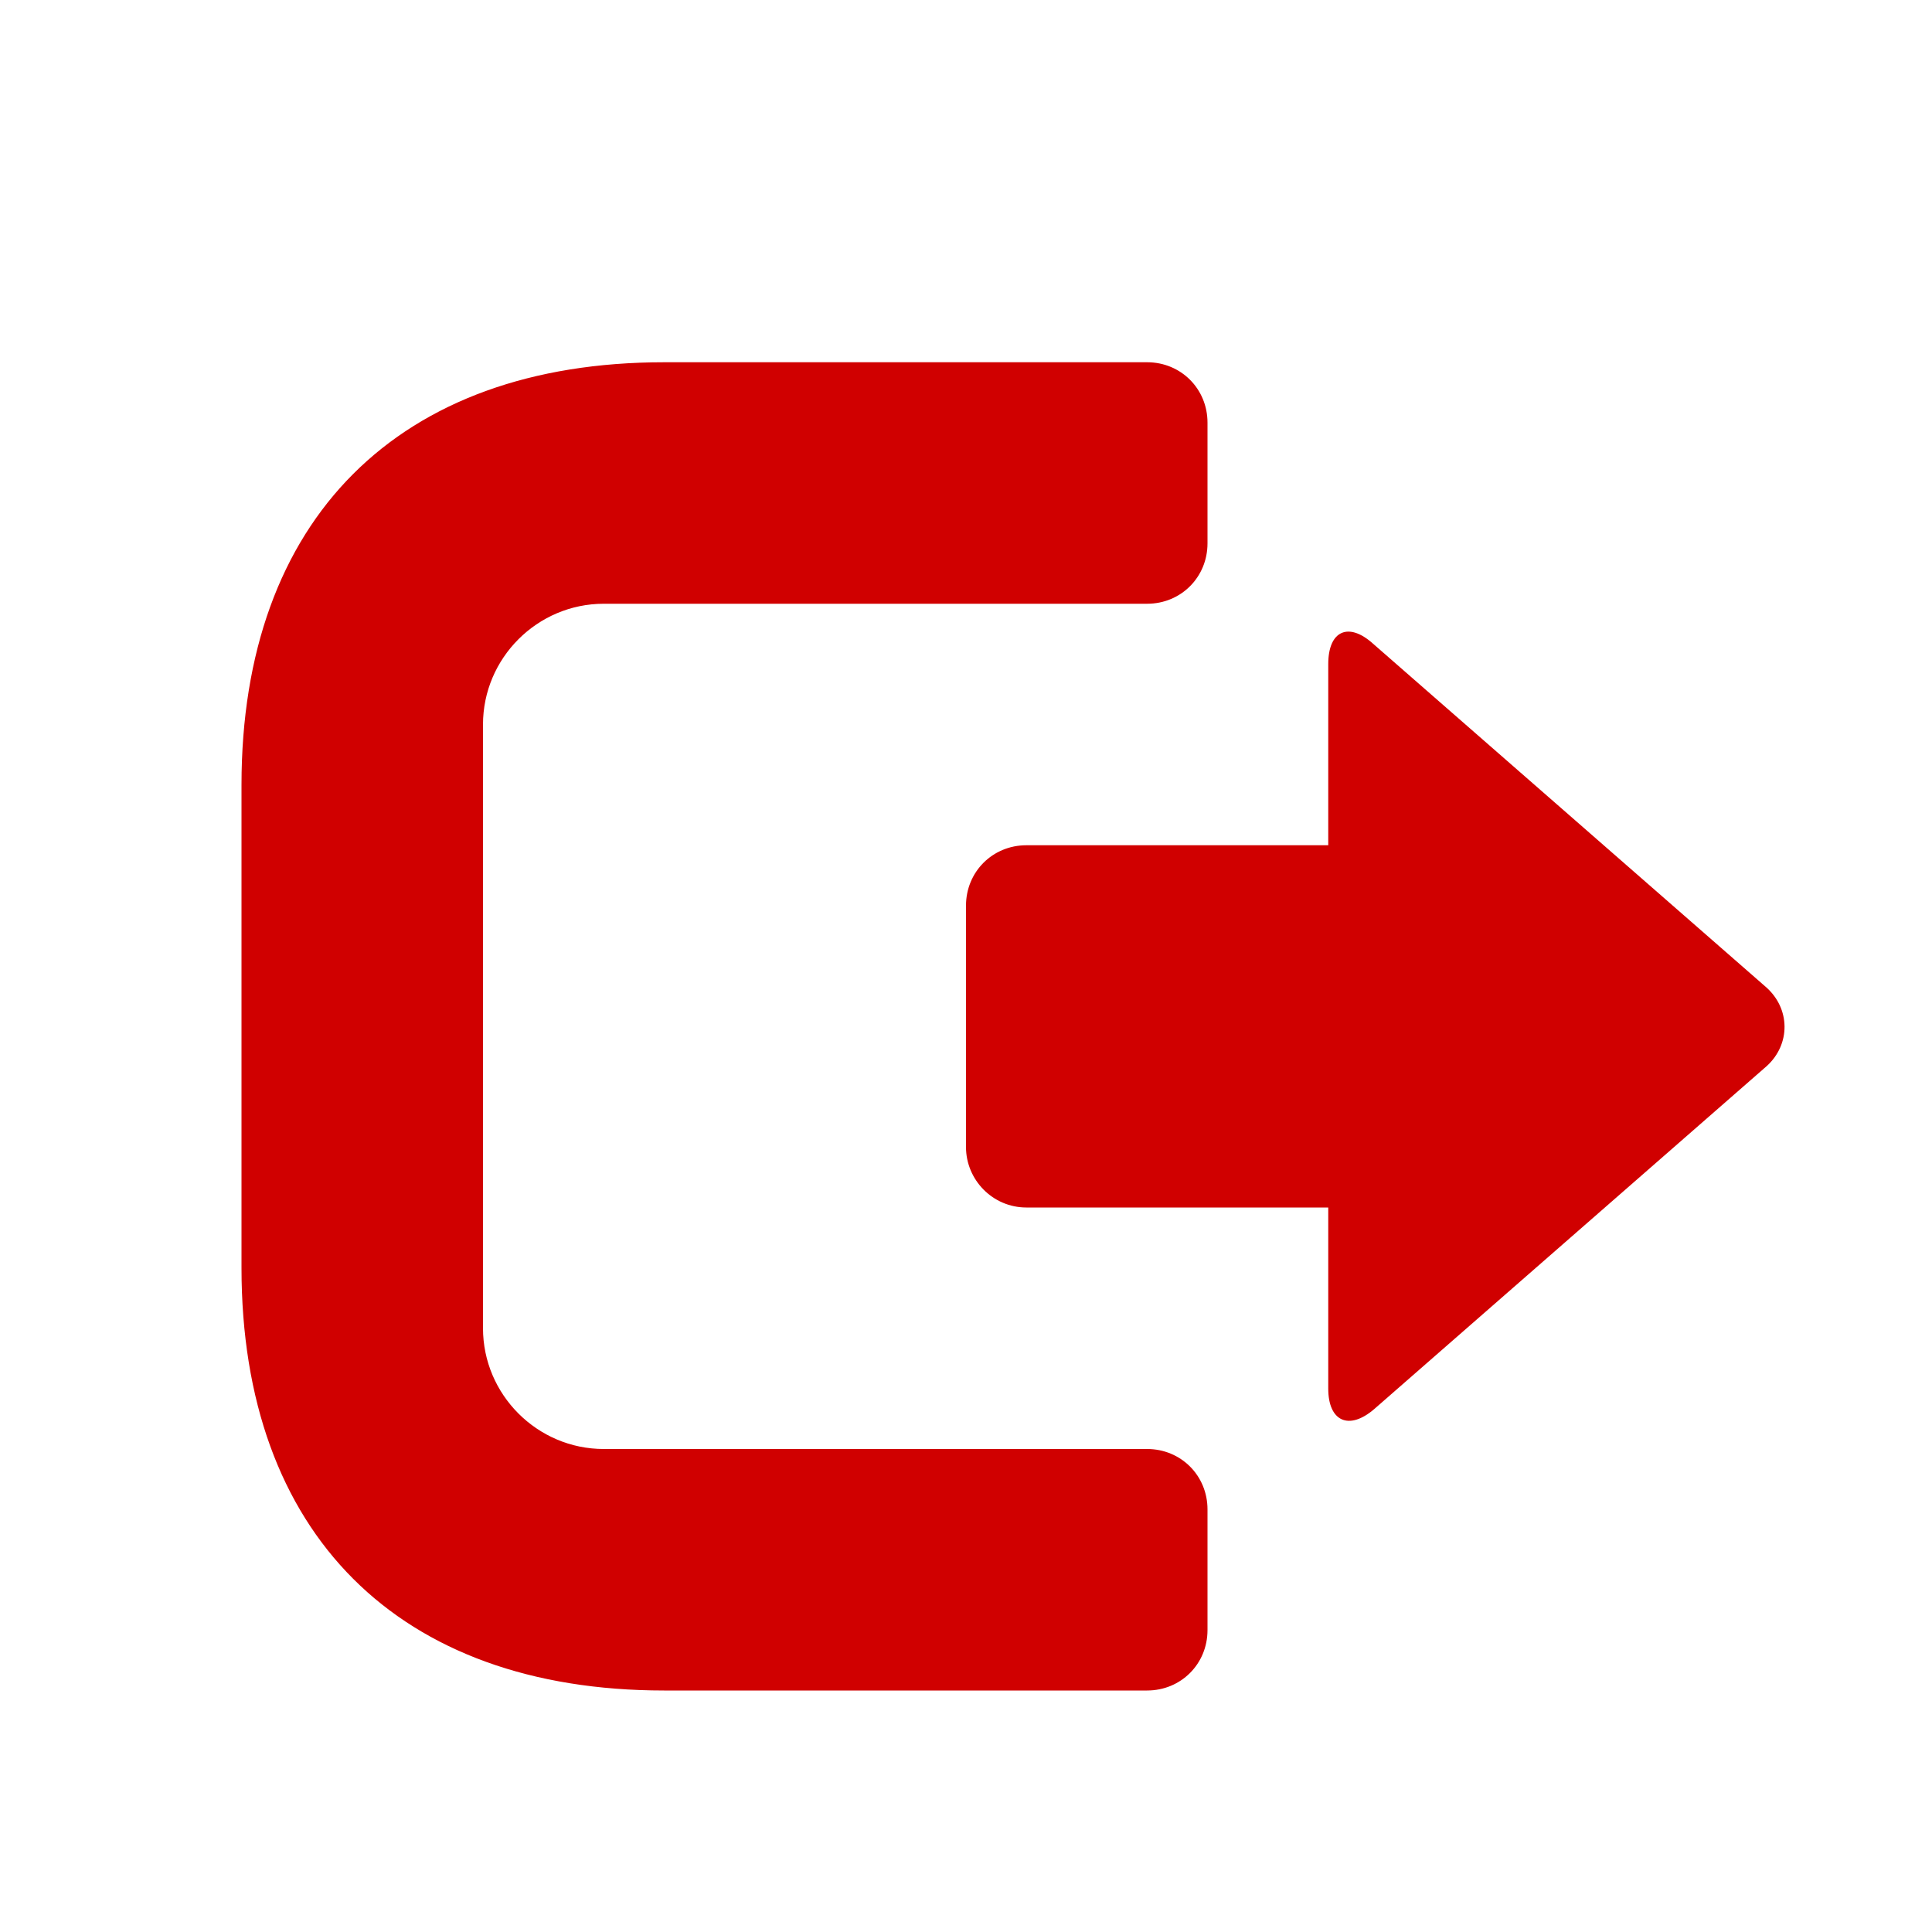 <svg xmlns="http://www.w3.org/2000/svg" viewBox="0 0 16 16" width="16" height="16">
<cis-name>log-out</cis-name>
<cis-semantic>danger</cis-semantic>
<path fill="#D00000" d="M5.5,3h4C9.78,3,10,3.22,10,3.5v1C10,4.78,9.78,5,9.5,5H5C4.45,5,4,5.45,4,6v5c0,0.55,0.45,1,1,1h4.5
	c0.28,0,0.5,0.22,0.5,0.5v1c0,0.28-0.22,0.5-0.5,0.5h-4C3.3,14,2,12.7,2,10.5v-4C2,4.3,3.3,3,5.5,3z M14.62,8.17l-3.25-2.84
	C11.17,5.15,11,5.22,11,5.5V7H8.5C8.22,7,8,7.22,8,7.5v2C8,9.77,8.22,10,8.5,10H11v1.5c0,0.27,0.17,0.35,0.38,0.17l3.25-2.84
	C14.83,8.65,14.83,8.35,14.62,8.17z"/>
</svg>
